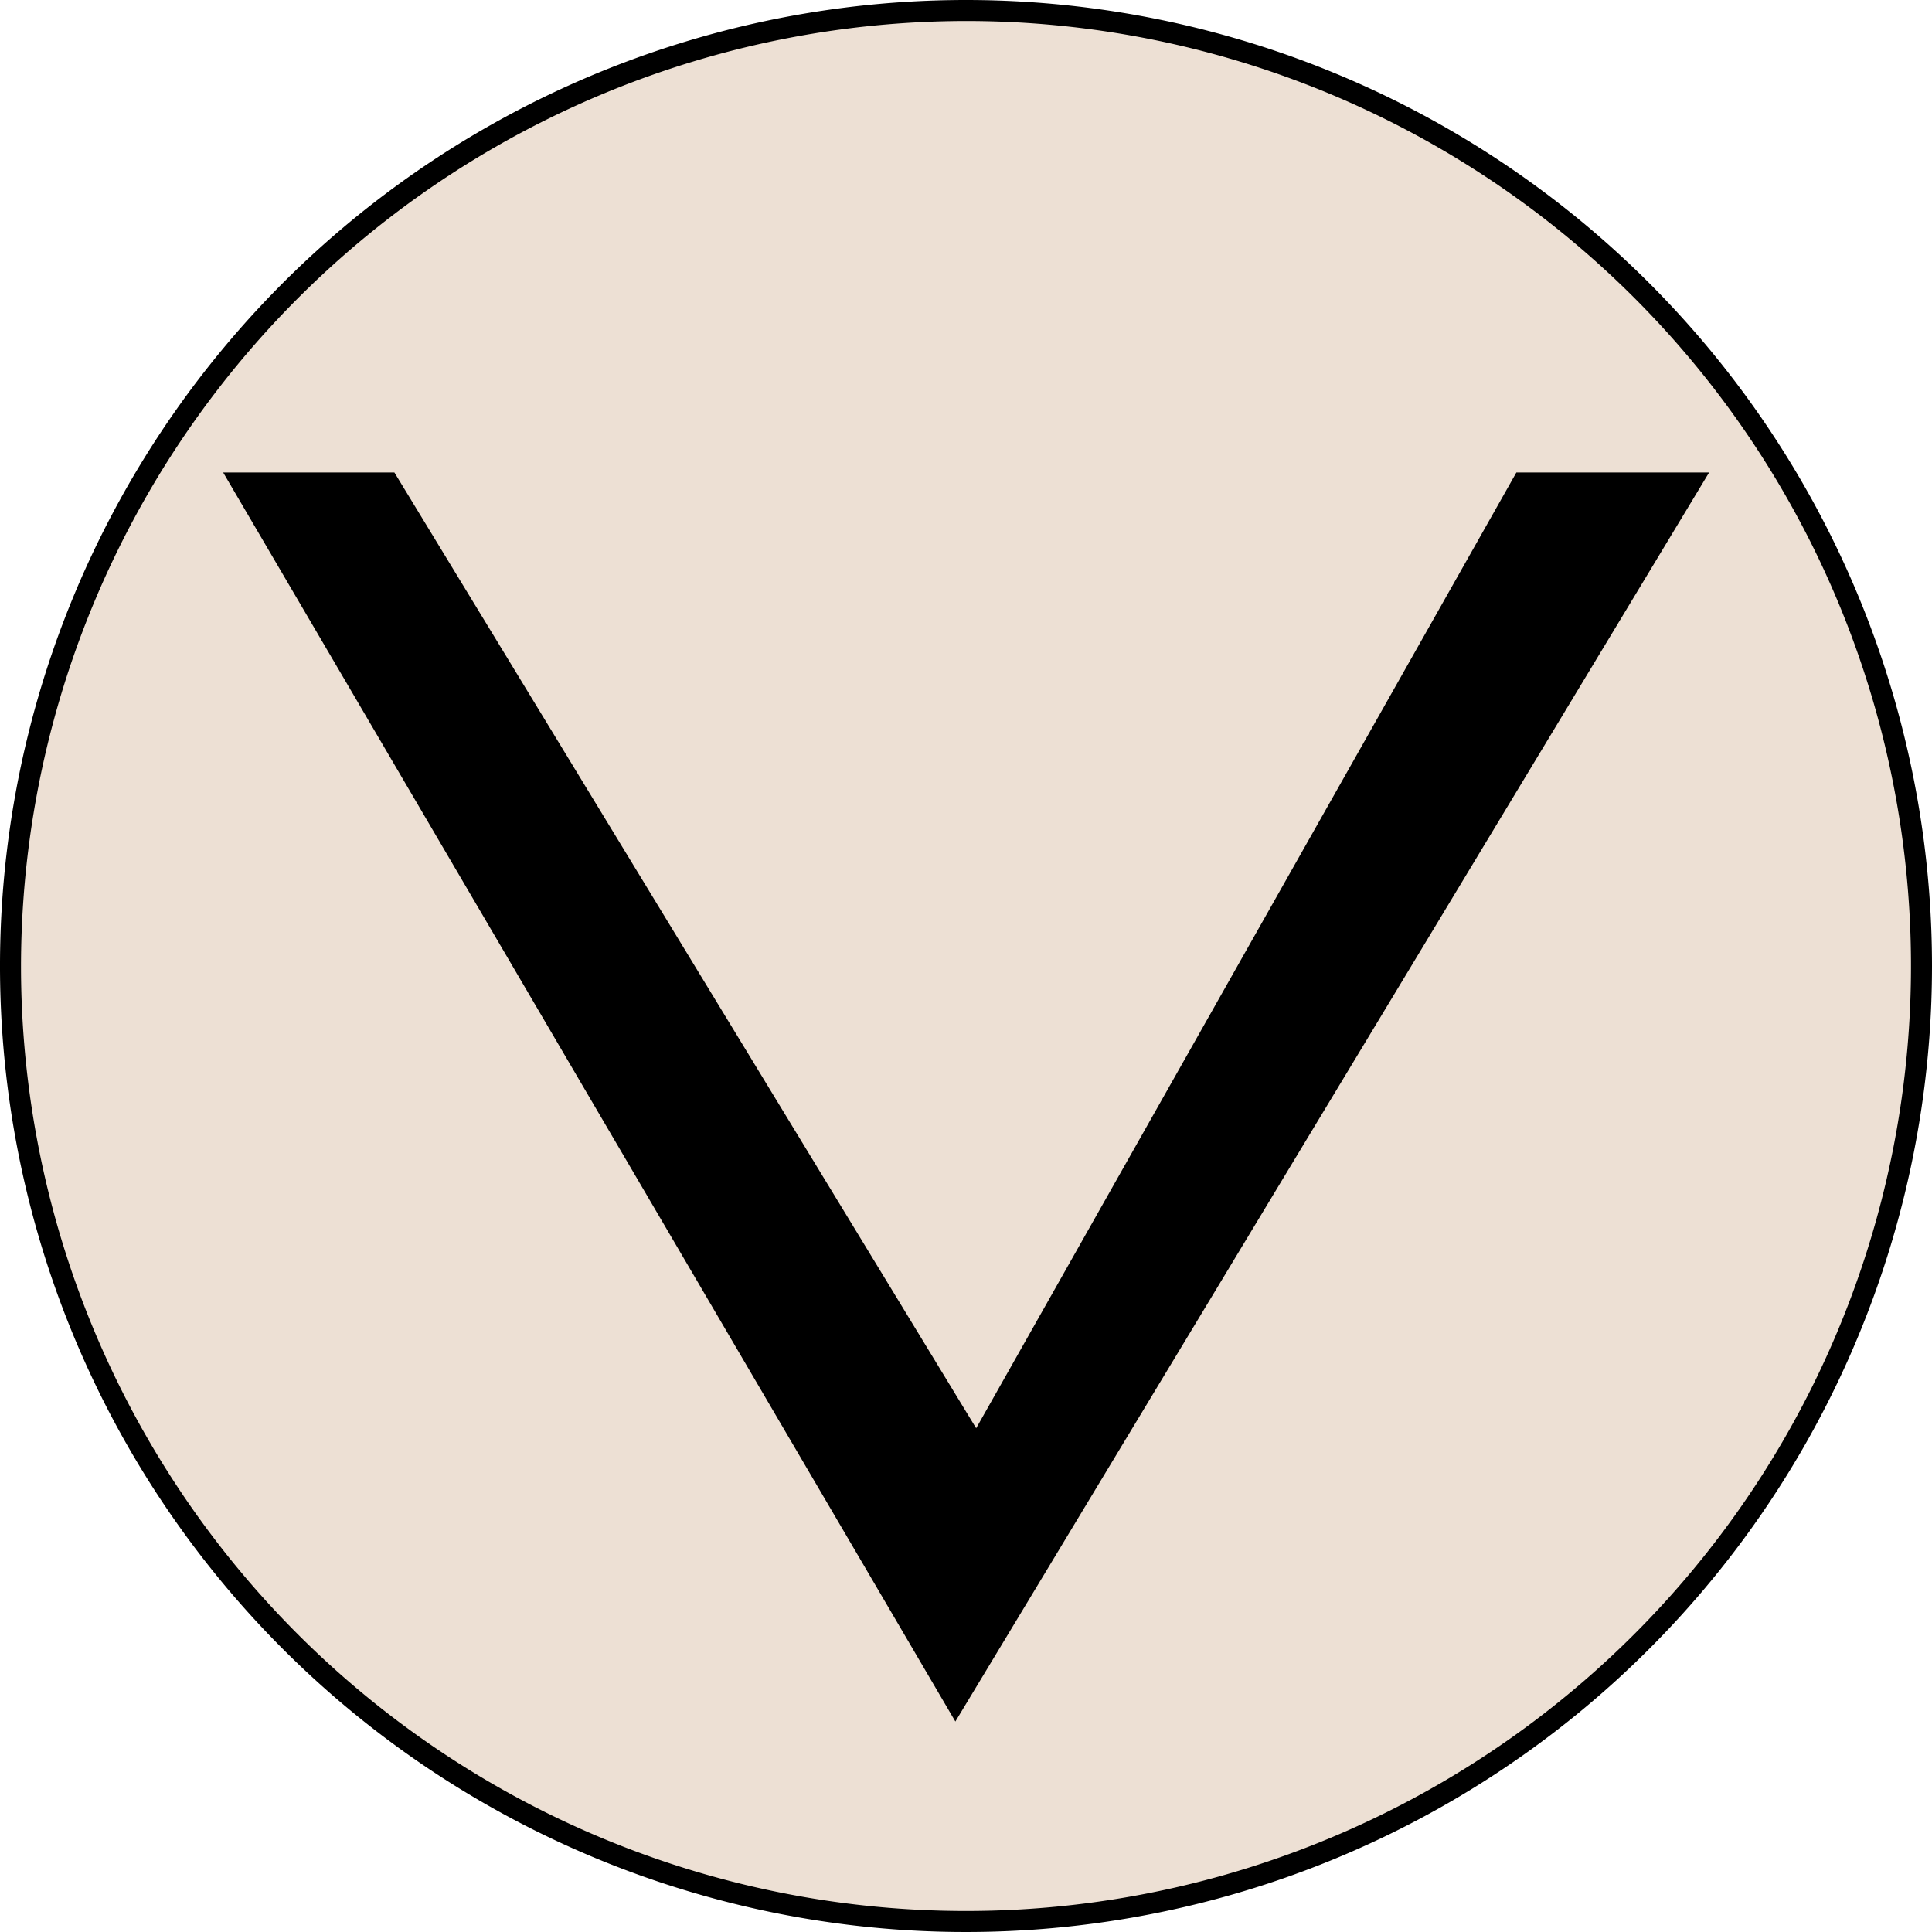 <svg xmlns="http://www.w3.org/2000/svg" viewBox="0 0 92 92"><defs><style>.cls-1{fill:#ede0d4;}.cls-2{stroke:#000;stroke-miterlimit:10;}</style></defs><g id="Circle"><circle class="cls-1" cx="46" cy="46" r="45.5"/><path d="M50,5A45,45,0,1,1,5,50,45.05,45.05,0,0,1,50,5m0-1A46,46,0,1,0,96,50,46,46,0,0,0,50,4Z" transform="translate(-4 -4)"/></g><g id="Arrow"><polygon class="cls-2" points="11.5 23 45.5 81 80.5 23 72.5 23 46.5 69 18.5 23 11.5 23"/></g></svg>